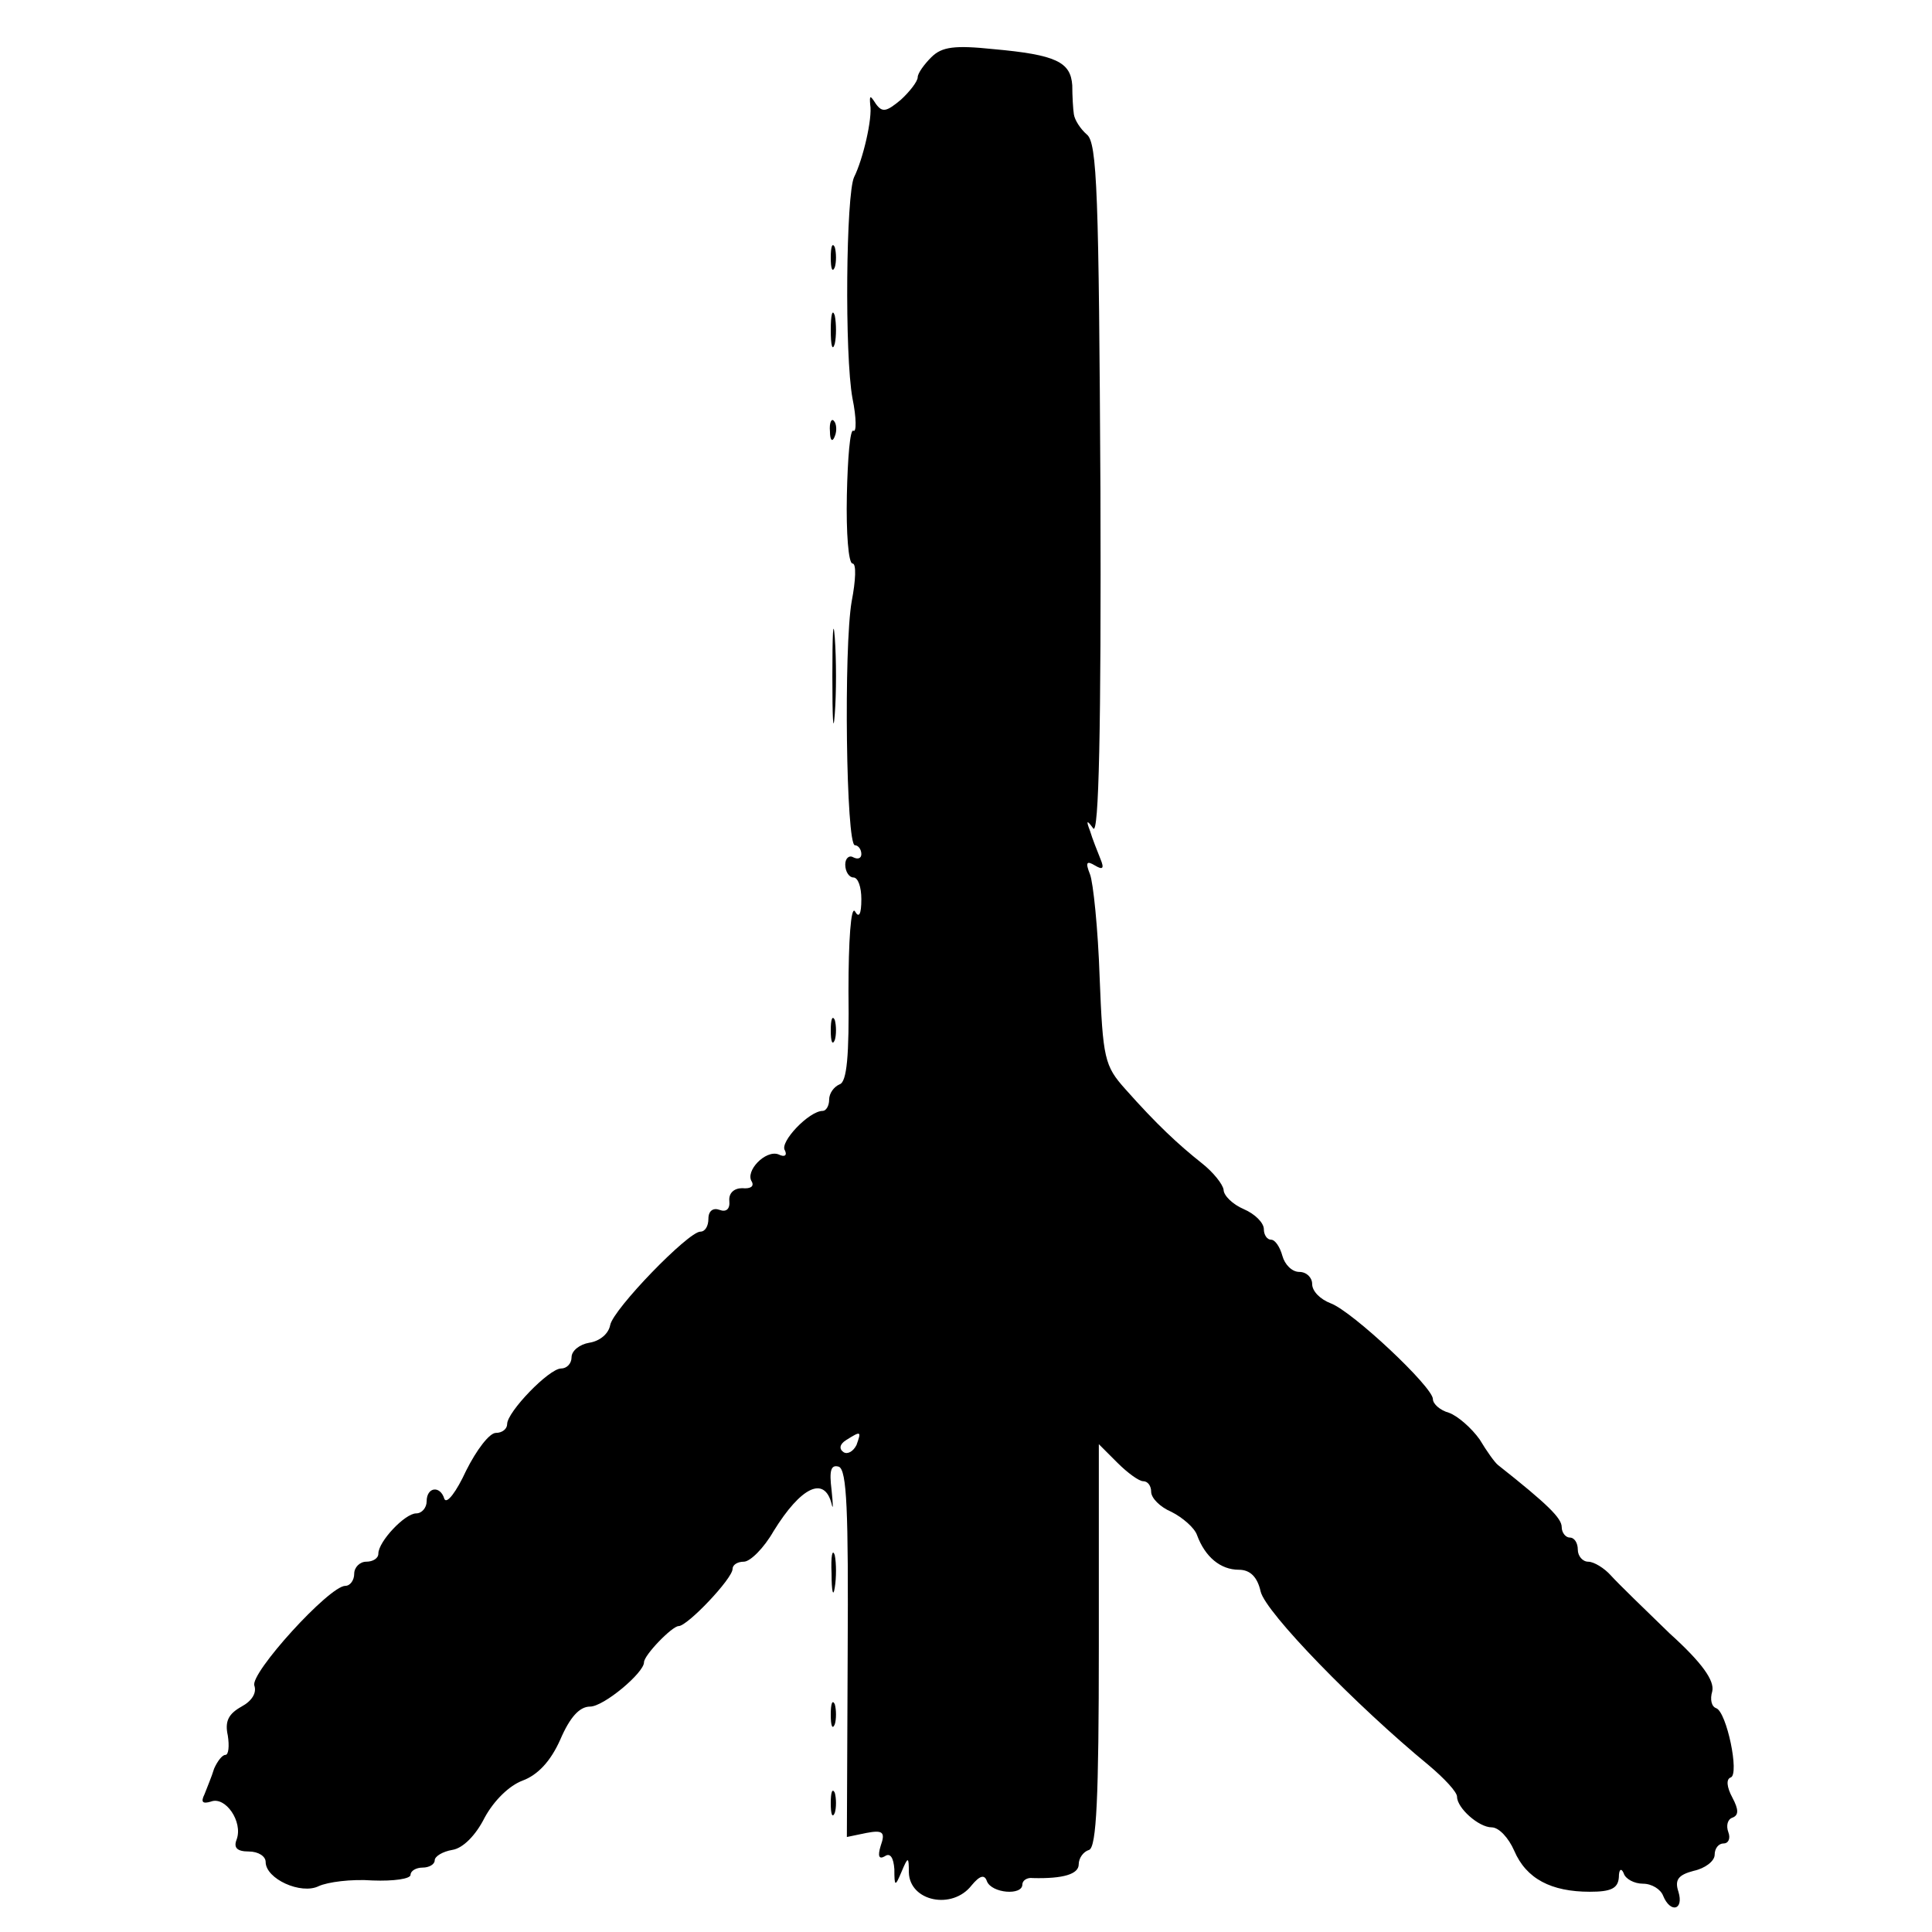 <?xml version="1.0" standalone="no"?>
<!DOCTYPE svg PUBLIC "-//W3C//DTD SVG 20010904//EN"
 "http://www.w3.org/TR/2001/REC-SVG-20010904/DTD/svg10.dtd">
<svg version="1.0" xmlns="http://www.w3.org/2000/svg"
 width="240pt" height="240pt" viewBox="0 0 240 240"
 preserveAspectRatio="xMidYMid meet">
<g transform="translate(0,240) scale(0.1,-0.1)"
fill="#000000" stroke="none">
<path d="M1157 2329 c-9 -9 -17 -20 -17 -25 0 -5 -10 -18 -21 -28 -18 -15 -23
-16 -31 -5 -7 11 -8 11 -7 -1 3 -17 -9 -68 -20 -90 -10 -21 -12 -221 -2 -275
5 -24 5 -43 1 -40 -4 2 -7 -34 -8 -80 -1 -47 2 -85 7 -85 5 0 4 -21 -1 -47
-10 -57 -7 -303 4 -303 4 0 8 -5 8 -11 0 -5 -4 -7 -10 -4 -5 3 -10 -1 -10 -9
0 -9 5 -16 10 -16 6 0 10 -12 10 -27 0 -19 -3 -24 -8 -15 -5 7 -8 -37 -8 -99
1 -81 -2 -113 -11 -116 -7 -3 -13 -11 -13 -19 0 -8 -4 -14 -8 -14 -17 0 -54
-39 -47 -49 3 -6 0 -9 -8 -5 -16 6 -42 -21 -33 -34 3 -6 -2 -9 -12 -8 -10 0
-17 -6 -16 -16 1 -10 -4 -14 -12 -11 -8 3 -14 -1 -14 -11 0 -9 -4 -16 -10 -16
-15 0 -108 -96 -112 -116 -2 -11 -13 -20 -26 -22 -12 -2 -22 -10 -22 -18 0 -8
-6 -14 -13 -14 -15 0 -67 -54 -67 -69 0 -6 -6 -11 -14 -11 -8 0 -24 -21 -37
-47 -12 -26 -24 -42 -27 -35 -5 17 -22 15 -22 -3 0 -8 -6 -15 -13 -15 -14 0
-47 -35 -47 -50 0 -6 -7 -10 -15 -10 -8 0 -15 -7 -15 -15 0 -8 -5 -15 -11 -15
-20 0 -119 -109 -113 -124 3 -9 -3 -19 -16 -26 -16 -9 -21 -18 -17 -36 2 -13
1 -24 -3 -24 -4 0 -10 -8 -14 -17 -3 -10 -9 -24 -12 -32 -5 -10 -2 -12 8 -9
18 7 40 -25 32 -47 -4 -10 0 -15 15 -15 12 0 21 -6 21 -13 0 -21 44 -41 66
-30 11 5 40 9 67 7 26 -1 47 2 47 7 0 5 7 9 15 9 8 0 15 4 15 9 0 5 10 11 22
13 13 2 29 18 40 40 12 22 31 40 47 46 19 7 35 24 47 51 12 28 24 41 37 41 17
0 67 42 67 55 0 9 35 45 43 45 11 0 67 59 67 71 0 5 6 9 14 9 8 0 25 17 37 38
34 55 63 69 72 34 2 -9 2 -2 0 17 -3 24 -1 32 9 29 10 -4 12 -54 11 -232 l-1
-228 24 5 c21 4 24 1 18 -16 -4 -13 -2 -17 5 -13 7 5 11 -2 12 -16 0 -22 1
-22 9 -3 8 19 9 19 9 -1 1 -36 54 -47 78 -16 10 12 16 14 19 5 6 -15 44 -18
44 -4 0 5 6 9 13 8 38 -1 57 5 57 17 0 8 6 16 13 18 9 4 12 63 12 254 l0 250
23 -23 c13 -13 27 -23 32 -23 6 0 10 -6 10 -13 0 -8 11 -19 25 -25 14 -7 29
-20 32 -29 10 -27 29 -43 52 -43 14 0 23 -9 27 -27 6 -26 119 -142 209 -216
19 -16 35 -33 35 -39 0 -14 27 -38 43 -38 9 0 21 -13 28 -29 15 -35 46 -51 94
-51 26 0 35 4 36 18 0 10 3 12 6 5 2 -7 13 -13 24 -13 11 0 22 -7 25 -15 9
-22 26 -18 19 5 -5 15 0 21 19 26 14 3 26 12 26 20 0 8 5 14 11 14 6 0 9 6 6
14 -3 8 -1 16 5 18 8 3 8 10 0 25 -7 13 -8 23 -2 25 11 4 -5 81 -18 86 -6 2
-8 11 -5 21 3 13 -12 35 -53 72 -31 30 -64 62 -73 72 -8 9 -21 17 -28 17 -7 0
-13 7 -13 15 0 8 -4 15 -10 15 -5 0 -10 6 -10 13 0 11 -17 28 -79 77 -4 3 -14
17 -23 32 -10 14 -27 29 -38 33 -11 3 -20 11 -20 17 0 15 -100 109 -127 119
-13 5 -23 15 -23 24 0 8 -7 15 -16 15 -9 0 -18 9 -21 20 -3 11 -9 20 -14 20
-5 0 -9 6 -9 13 0 8 -11 19 -25 25 -14 6 -25 17 -25 24 -1 7 -13 22 -27 33
-29 23 -56 48 -95 92 -26 29 -28 38 -32 139 -2 60 -8 118 -12 128 -6 15 -4 17
6 11 10 -6 12 -4 7 8 -4 10 -10 25 -13 35 -5 13 -4 14 4 3 7 -10 10 125 9 418
-2 371 -4 434 -17 444 -8 7 -15 18 -16 25 -1 6 -2 23 -2 36 -2 29 -20 38 -98
45 -48 5 -64 3 -77 -10z m-93 -1724 c-4 -8 -11 -12 -16 -9 -6 4 -5 10 3 15 19
12 19 11 13 -6z"/>
<path d="M1032 2080 c0 -14 2 -19 5 -12 2 6 2 18 0 25 -3 6 -5 1 -5 -13z"/>
<path d="M1032 1990 c0 -19 2 -27 5 -17 2 9 2 25 0 35 -3 9 -5 1 -5 -18z"/>
<path d="M1031 1864 c0 -11 3 -14 6 -6 3 7 2 16 -1 19 -3 4 -6 -2 -5 -13z"/>
<path d="M1034 1560 c0 -52 1 -74 3 -47 2 26 2 68 0 95 -2 26 -3 4 -3 -48z"/>
<path d="M1032 1120 c0 -14 2 -19 5 -12 2 6 2 18 0 25 -3 6 -5 1 -5 -13z"/>
<path d="M1033 445 c0 -22 2 -30 4 -17 2 12 2 30 0 40 -3 9 -5 -1 -4 -23z"/>
<path d="M1032 270 c0 -14 2 -19 5 -12 2 6 2 18 0 25 -3 6 -5 1 -5 -13z"/>
<path d="M1032 160 c0 -14 2 -19 5 -12 2 6 2 18 0 25 -3 6 -5 1 -5 -13z"/>
</g>
</svg>
